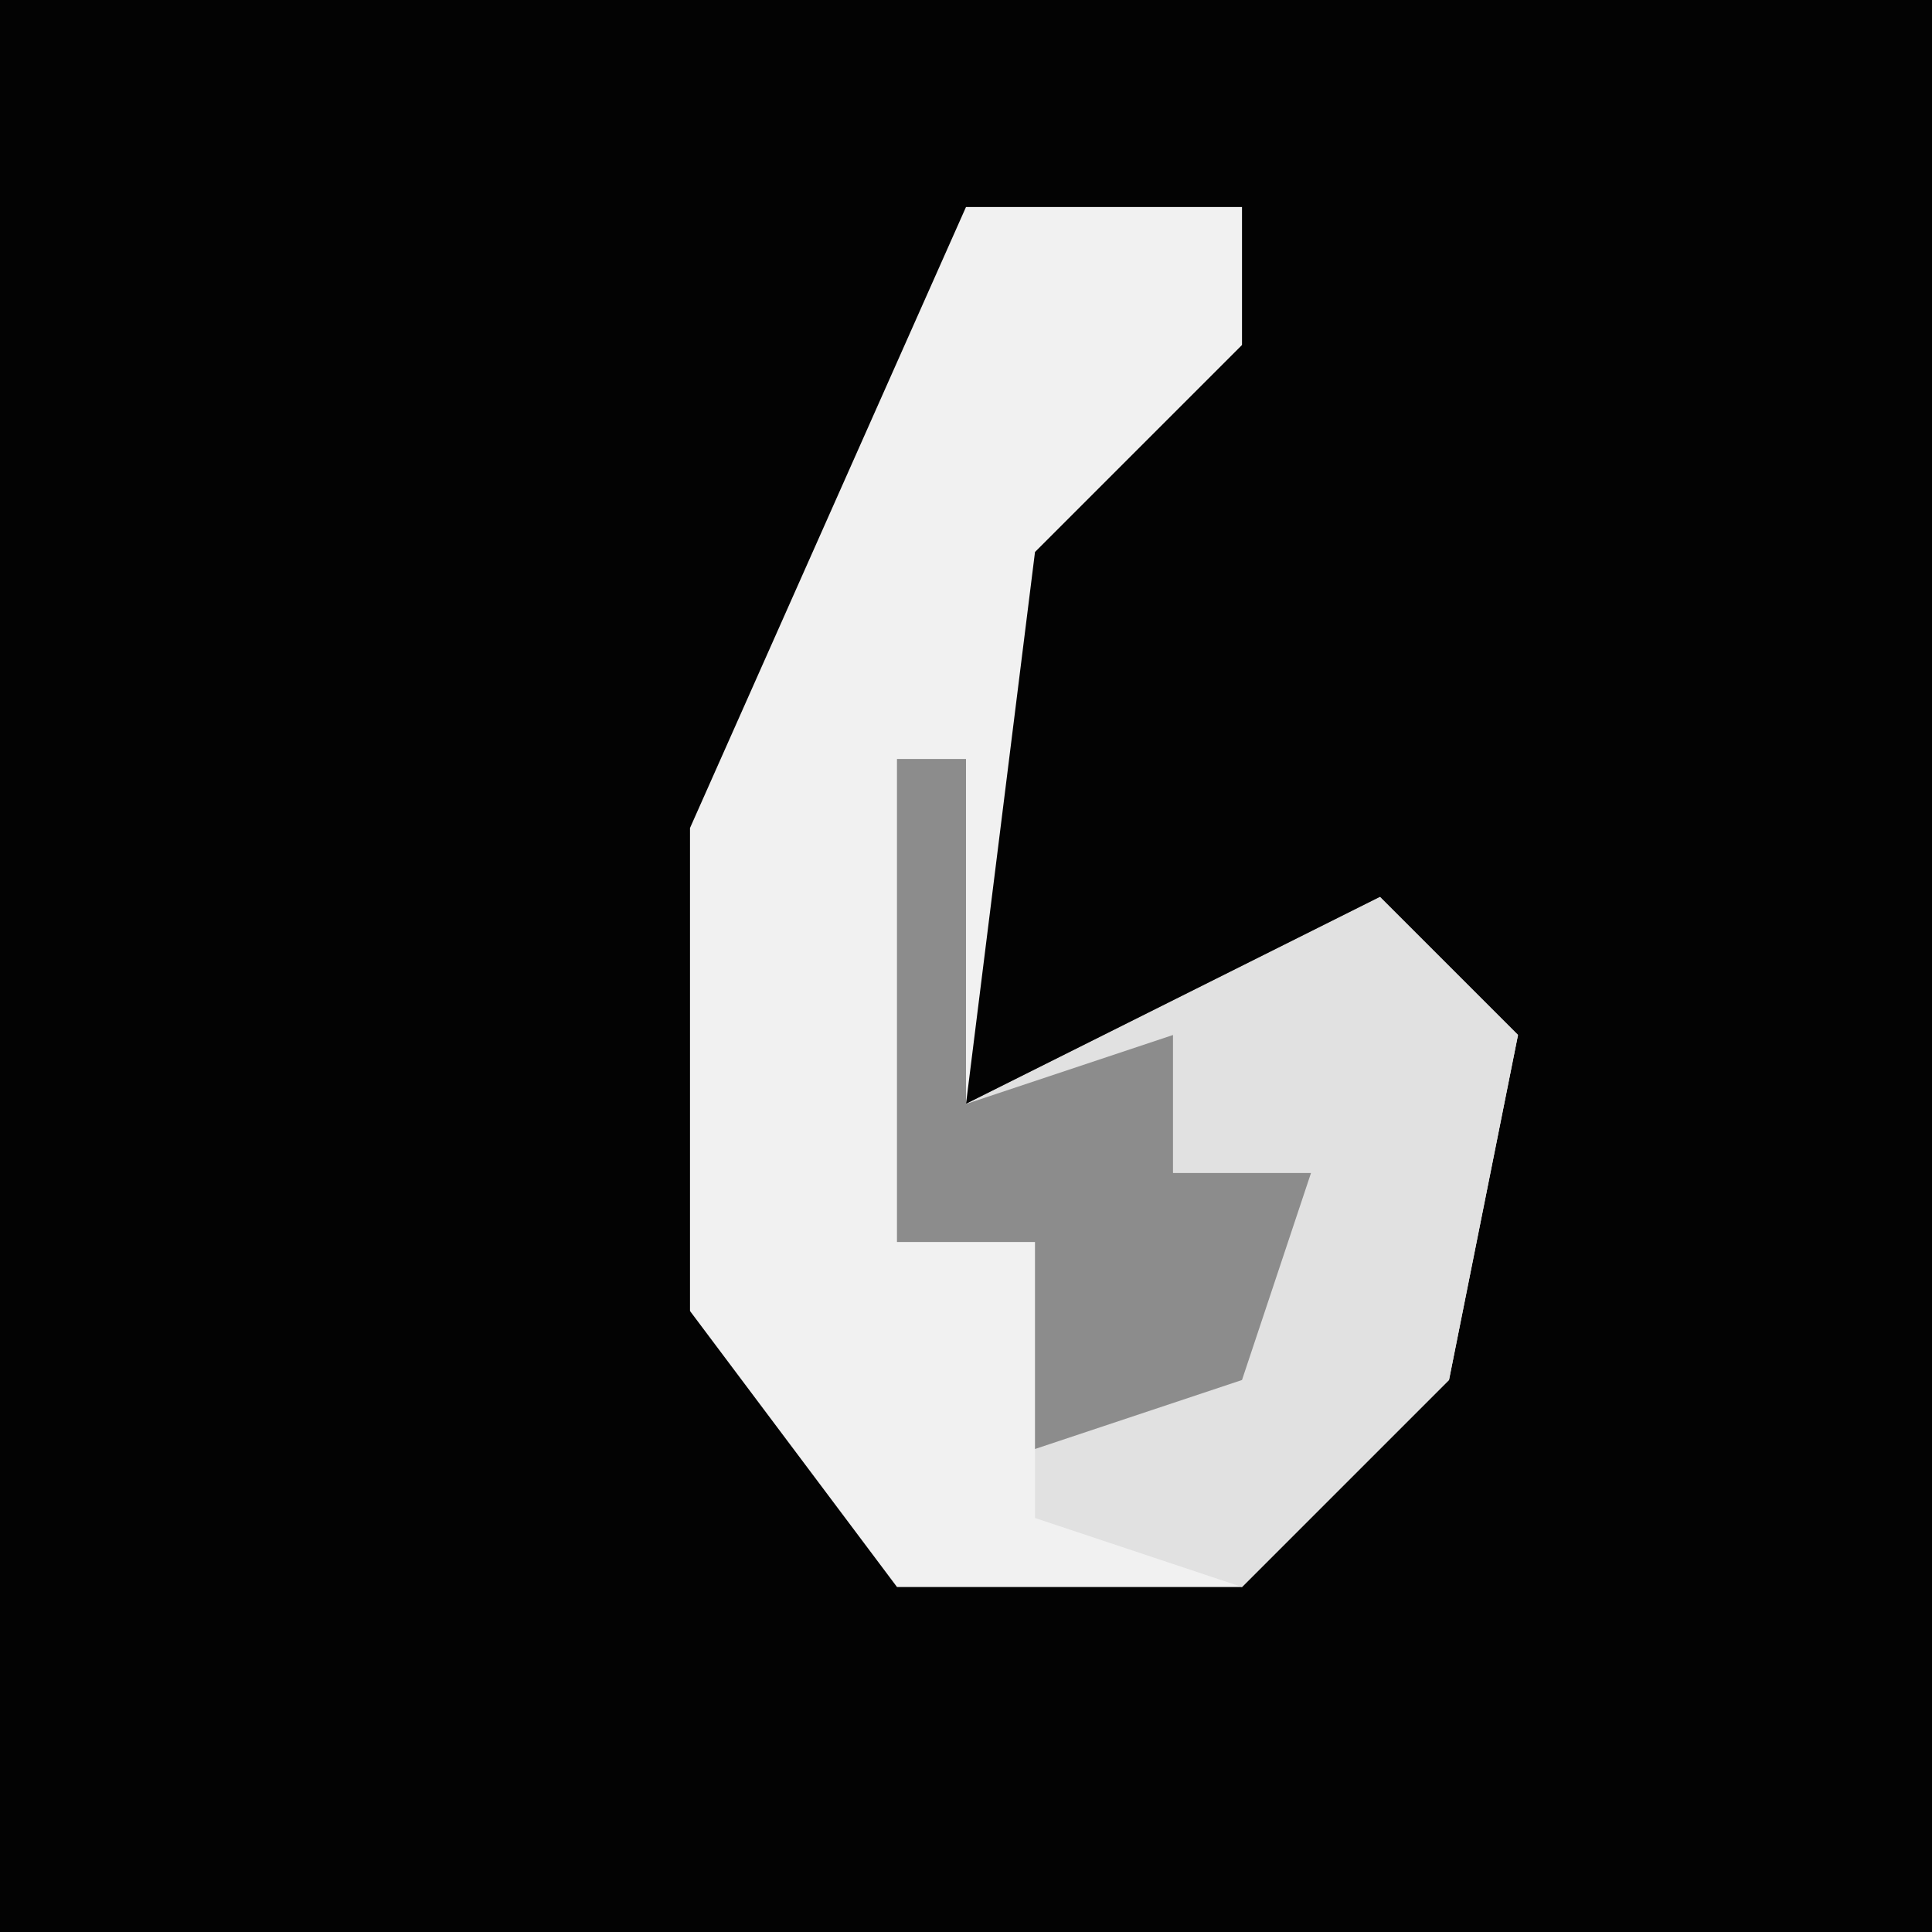 <?xml version="1.0" encoding="UTF-8"?>
<svg version="1.1" xmlns="http://www.w3.org/2000/svg" width="28" height="28">
<path d="M0,0 L28,0 L28,28 L0,28 Z " fill="#030303" transform="translate(0,0)"/>
<path d="M0,0 L4,0 L4,2 L1,5 L0,13 L6,10 L8,12 L7,17 L4,20 L-1,20 L-4,16 L-4,9 Z " fill="#F1F1F1" transform="translate(14,3)"/>
<path d="M0,0 L1,0 L1,5 L7,2 L9,4 L8,9 L5,12 L2,11 L2,7 L0,7 Z " fill="#E1E1E1" transform="translate(13,11)"/>
<path d="M0,0 L1,0 L1,5 L4,4 L4,6 L6,6 L5,9 L2,10 L2,7 L0,7 Z " fill="#8C8C8C" transform="translate(13,11)"/>
</svg>
